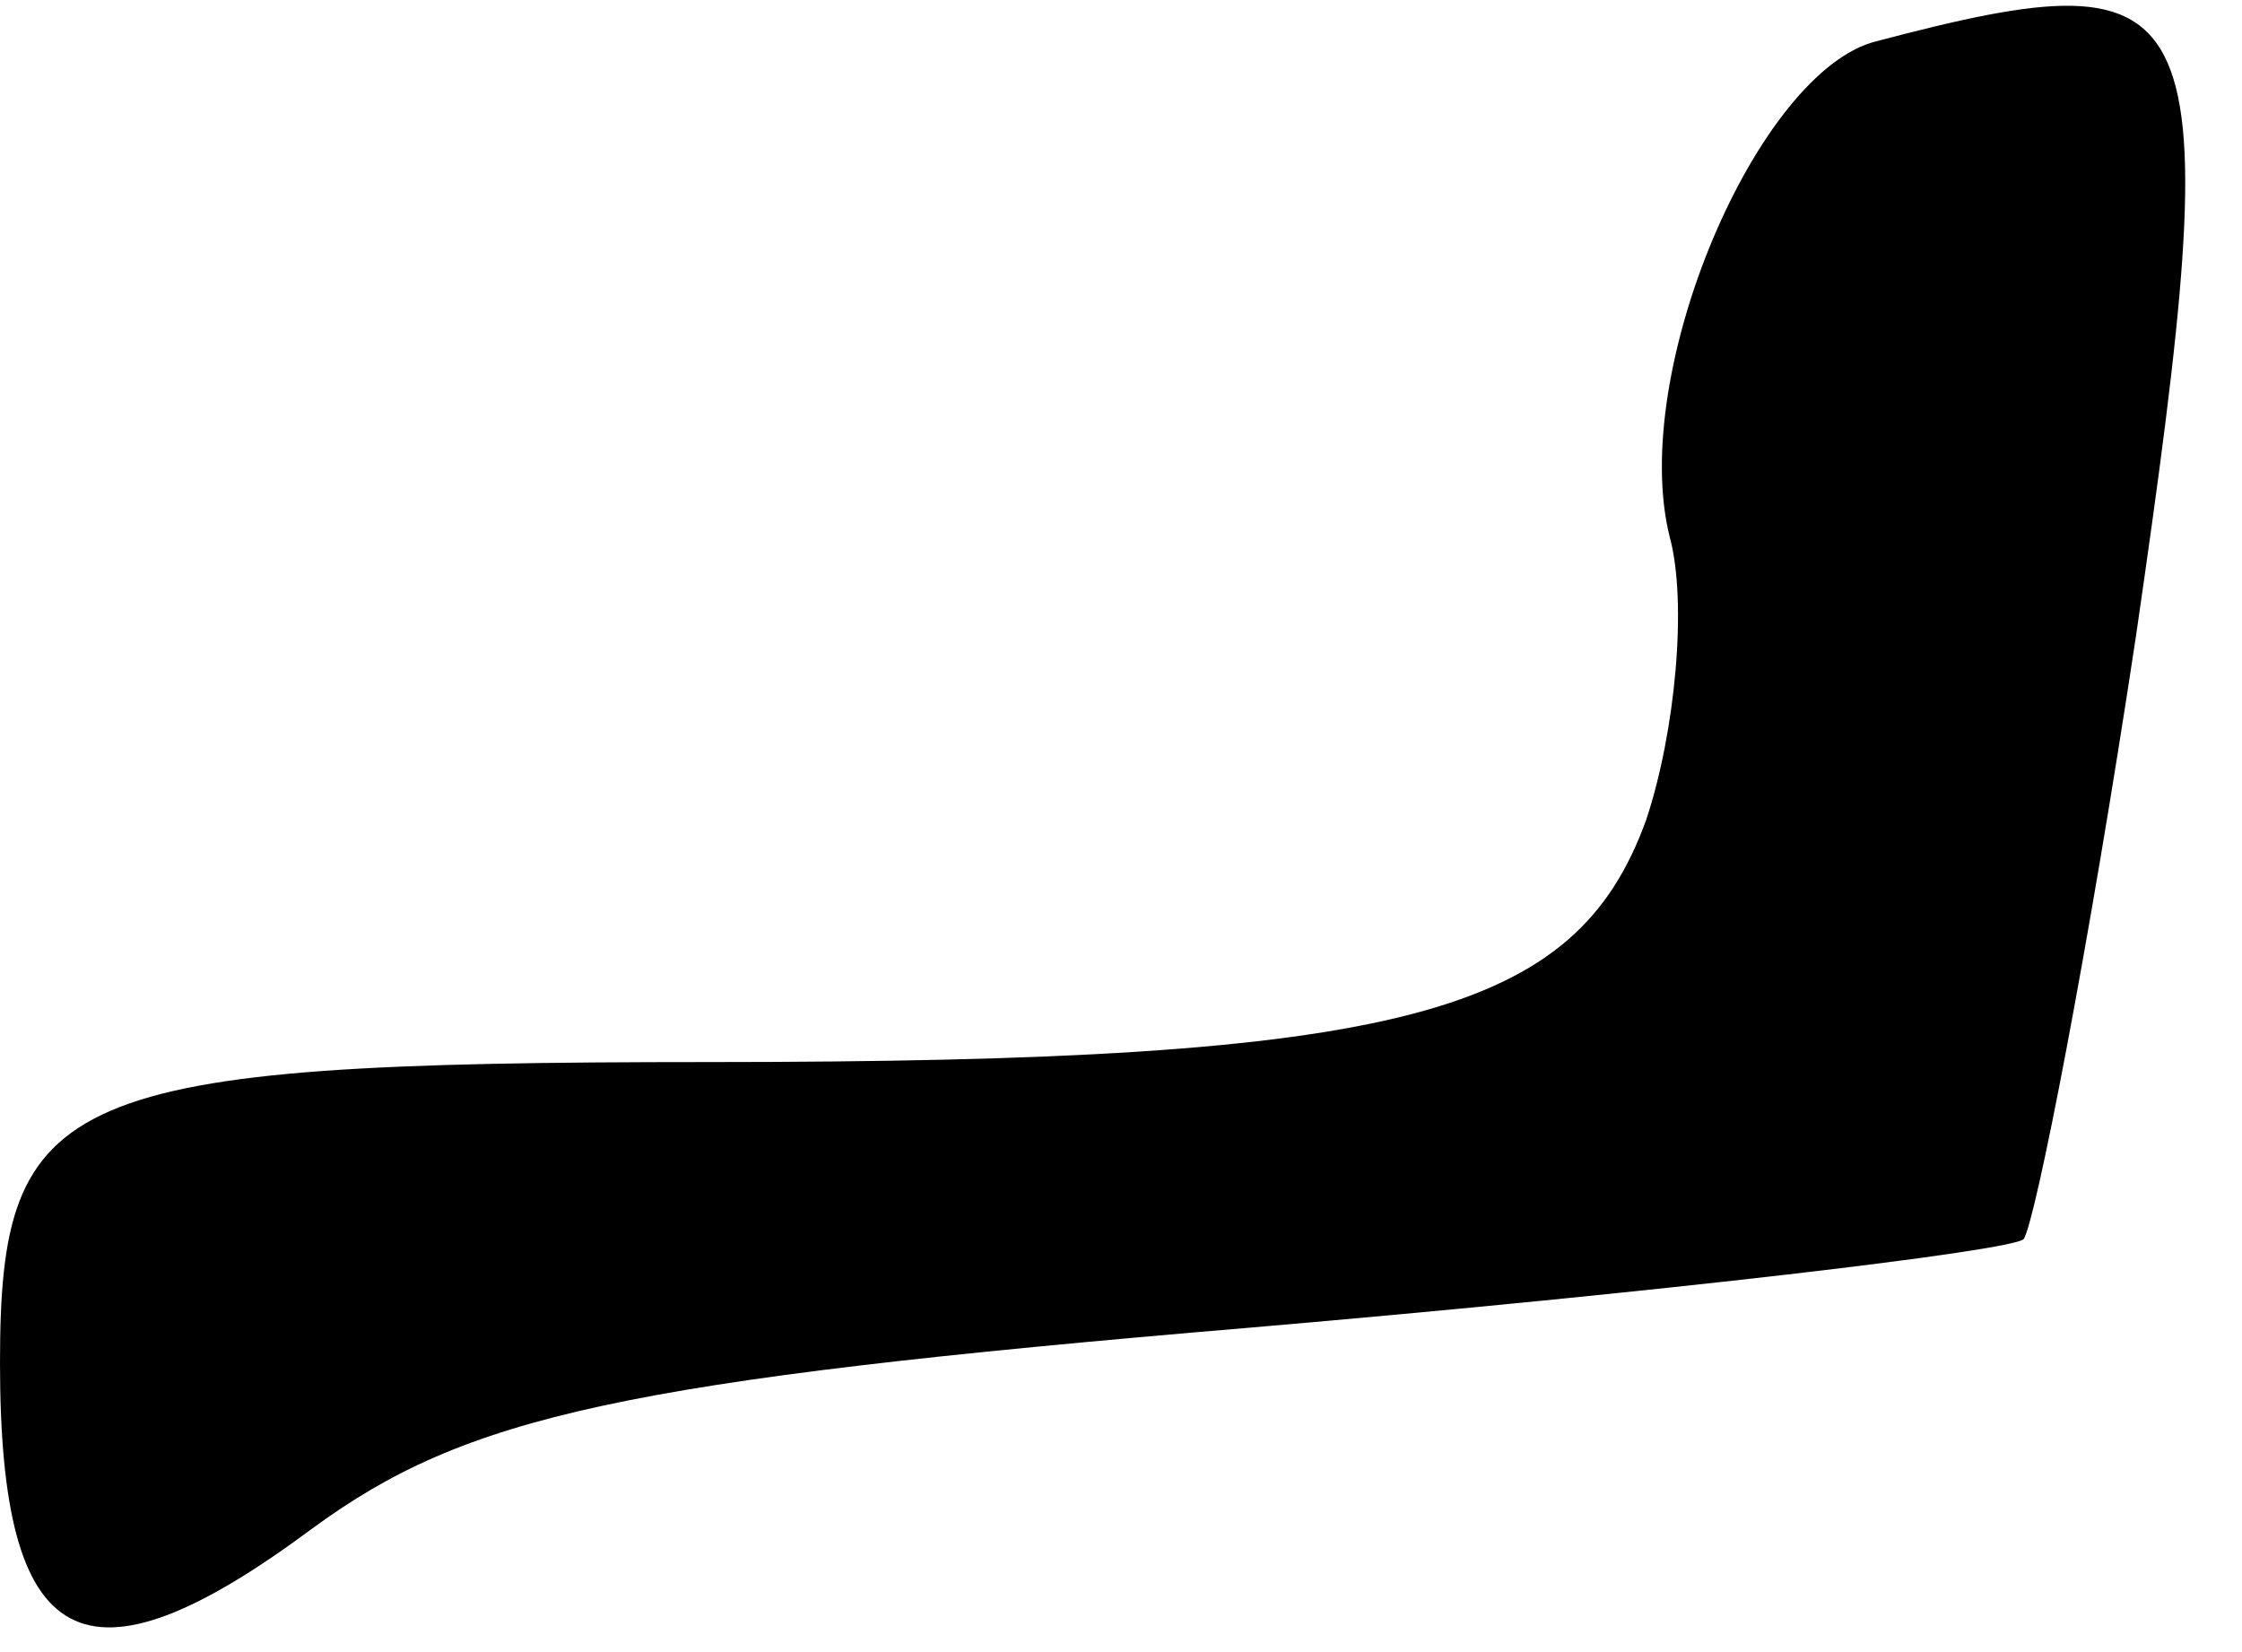 <?xml version="1.0" standalone="no"?>
<!DOCTYPE svg PUBLIC "-//W3C//DTD SVG 20010904//EN"
 "http://www.w3.org/TR/2001/REC-SVG-20010904/DTD/svg10.dtd">
<svg version="1.0" xmlns="http://www.w3.org/2000/svg"
 width="38pt" height="28pt" viewBox="0 0 38 28"
 preserveAspectRatio="xMidYMid meet">
<g transform="translate(0,28) scale(0.1,-0.1)"
fill="#000000" stroke="none">
<path fill="#000000" stroke="none" d="M318 273 c-20 -5 -42 -56 -35 -84 3
-11 1 -33 -4 -48 -12 -33 -41 -41 -159 -41 -110 0 -120 -5 -120 -51 0 -49 14
-57 53 -28 26 19 52 25 159 34 70 6 129 13 131 15 2 3 11 49 19 102 16 110 13
116 -44 101z"/>
</g>
</svg>
